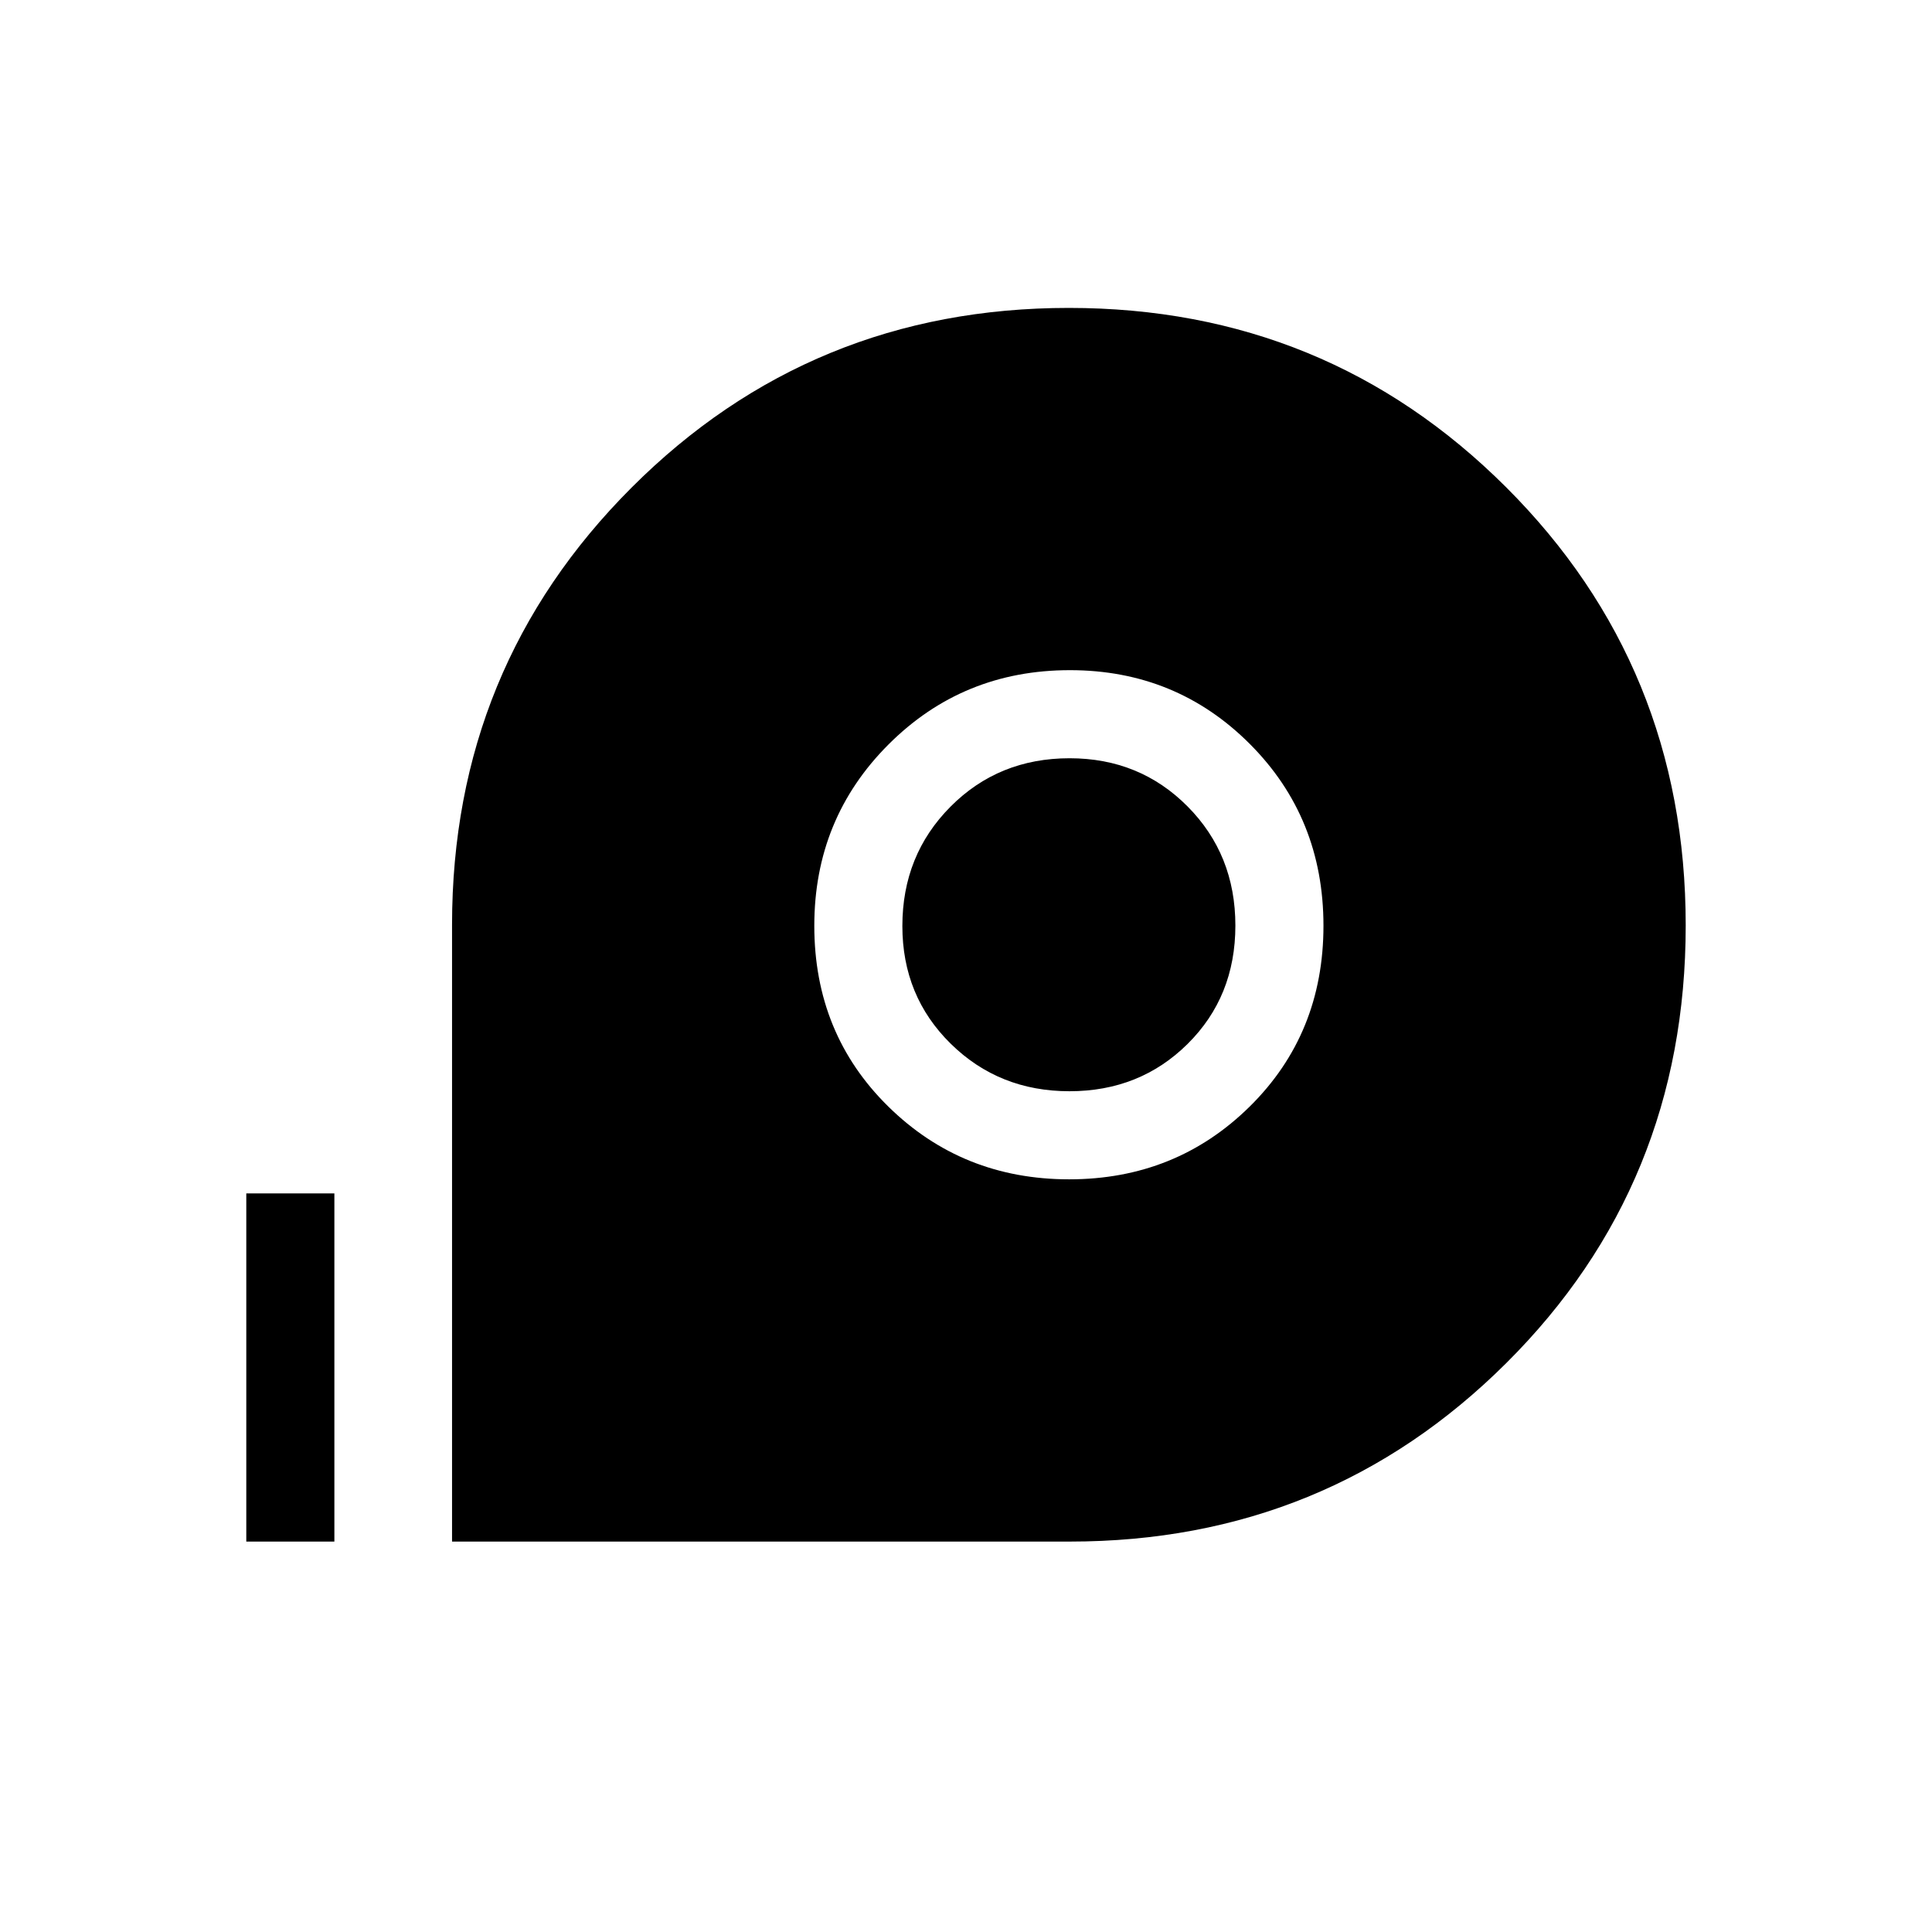 <svg xmlns="http://www.w3.org/2000/svg" height="48" viewBox="0 -960 960 960" width="48"><path d="M224.62-194v-306.5q0-128.01 89.24-217.25Q403.11-807 531.11-807q128.01 0 217.26 89.09 89.25 89.1 89.25 217.76t-89.1 217.4Q659.42-194 531.62-194h-307Zm306.63-180q53.06 0 89.71-36.15 36.66-36.16 36.66-89.85t-36.61-90.35Q584.41-627 531.62-627q-53.21 0-90.11 36.9-36.89 36.89-36.89 90.1 0 53.69 36.79 89.85Q478.19-374 531.25-374Zm.16-43.77q-34.99 0-59.01-23.62-24.02-23.62-24.02-58.47 0-35.26 23.92-59.31 23.91-24.06 59.17-24.06 34.84 0 58.61 23.93 23.77 23.93 23.77 59.21 0 35.29-23.73 58.8-23.72 23.52-58.71 23.52ZM122.38-194v-173h43.77v173h-43.77Z"/></svg>